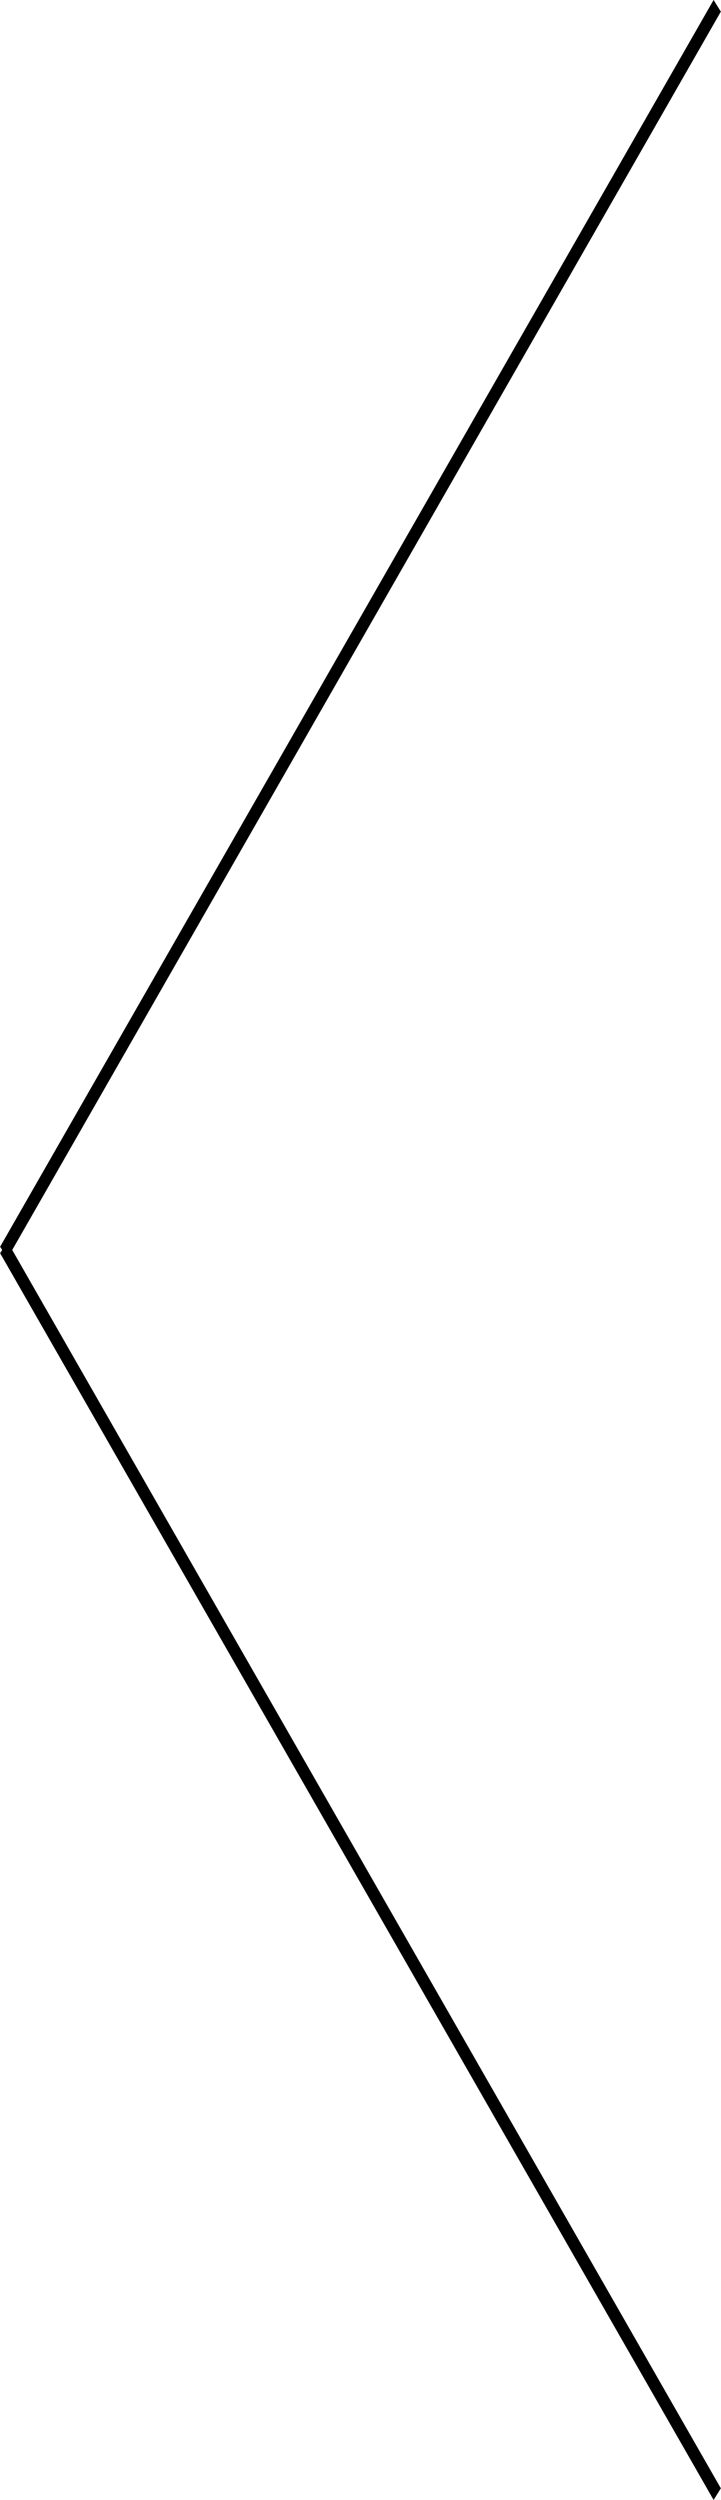 <svg 
 xmlns="http://www.w3.org/2000/svg"
  height="149px" viewBox="0 0 43 149">
  <path d="M42.991,148.307 L42.559,149.002 L0.008,74.693 L0.128,74.500 L0.008,74.307 L42.559,-0.003 L42.991,0.693 L0.729,74.500 L42.991,148.307 Z"/>
</svg>